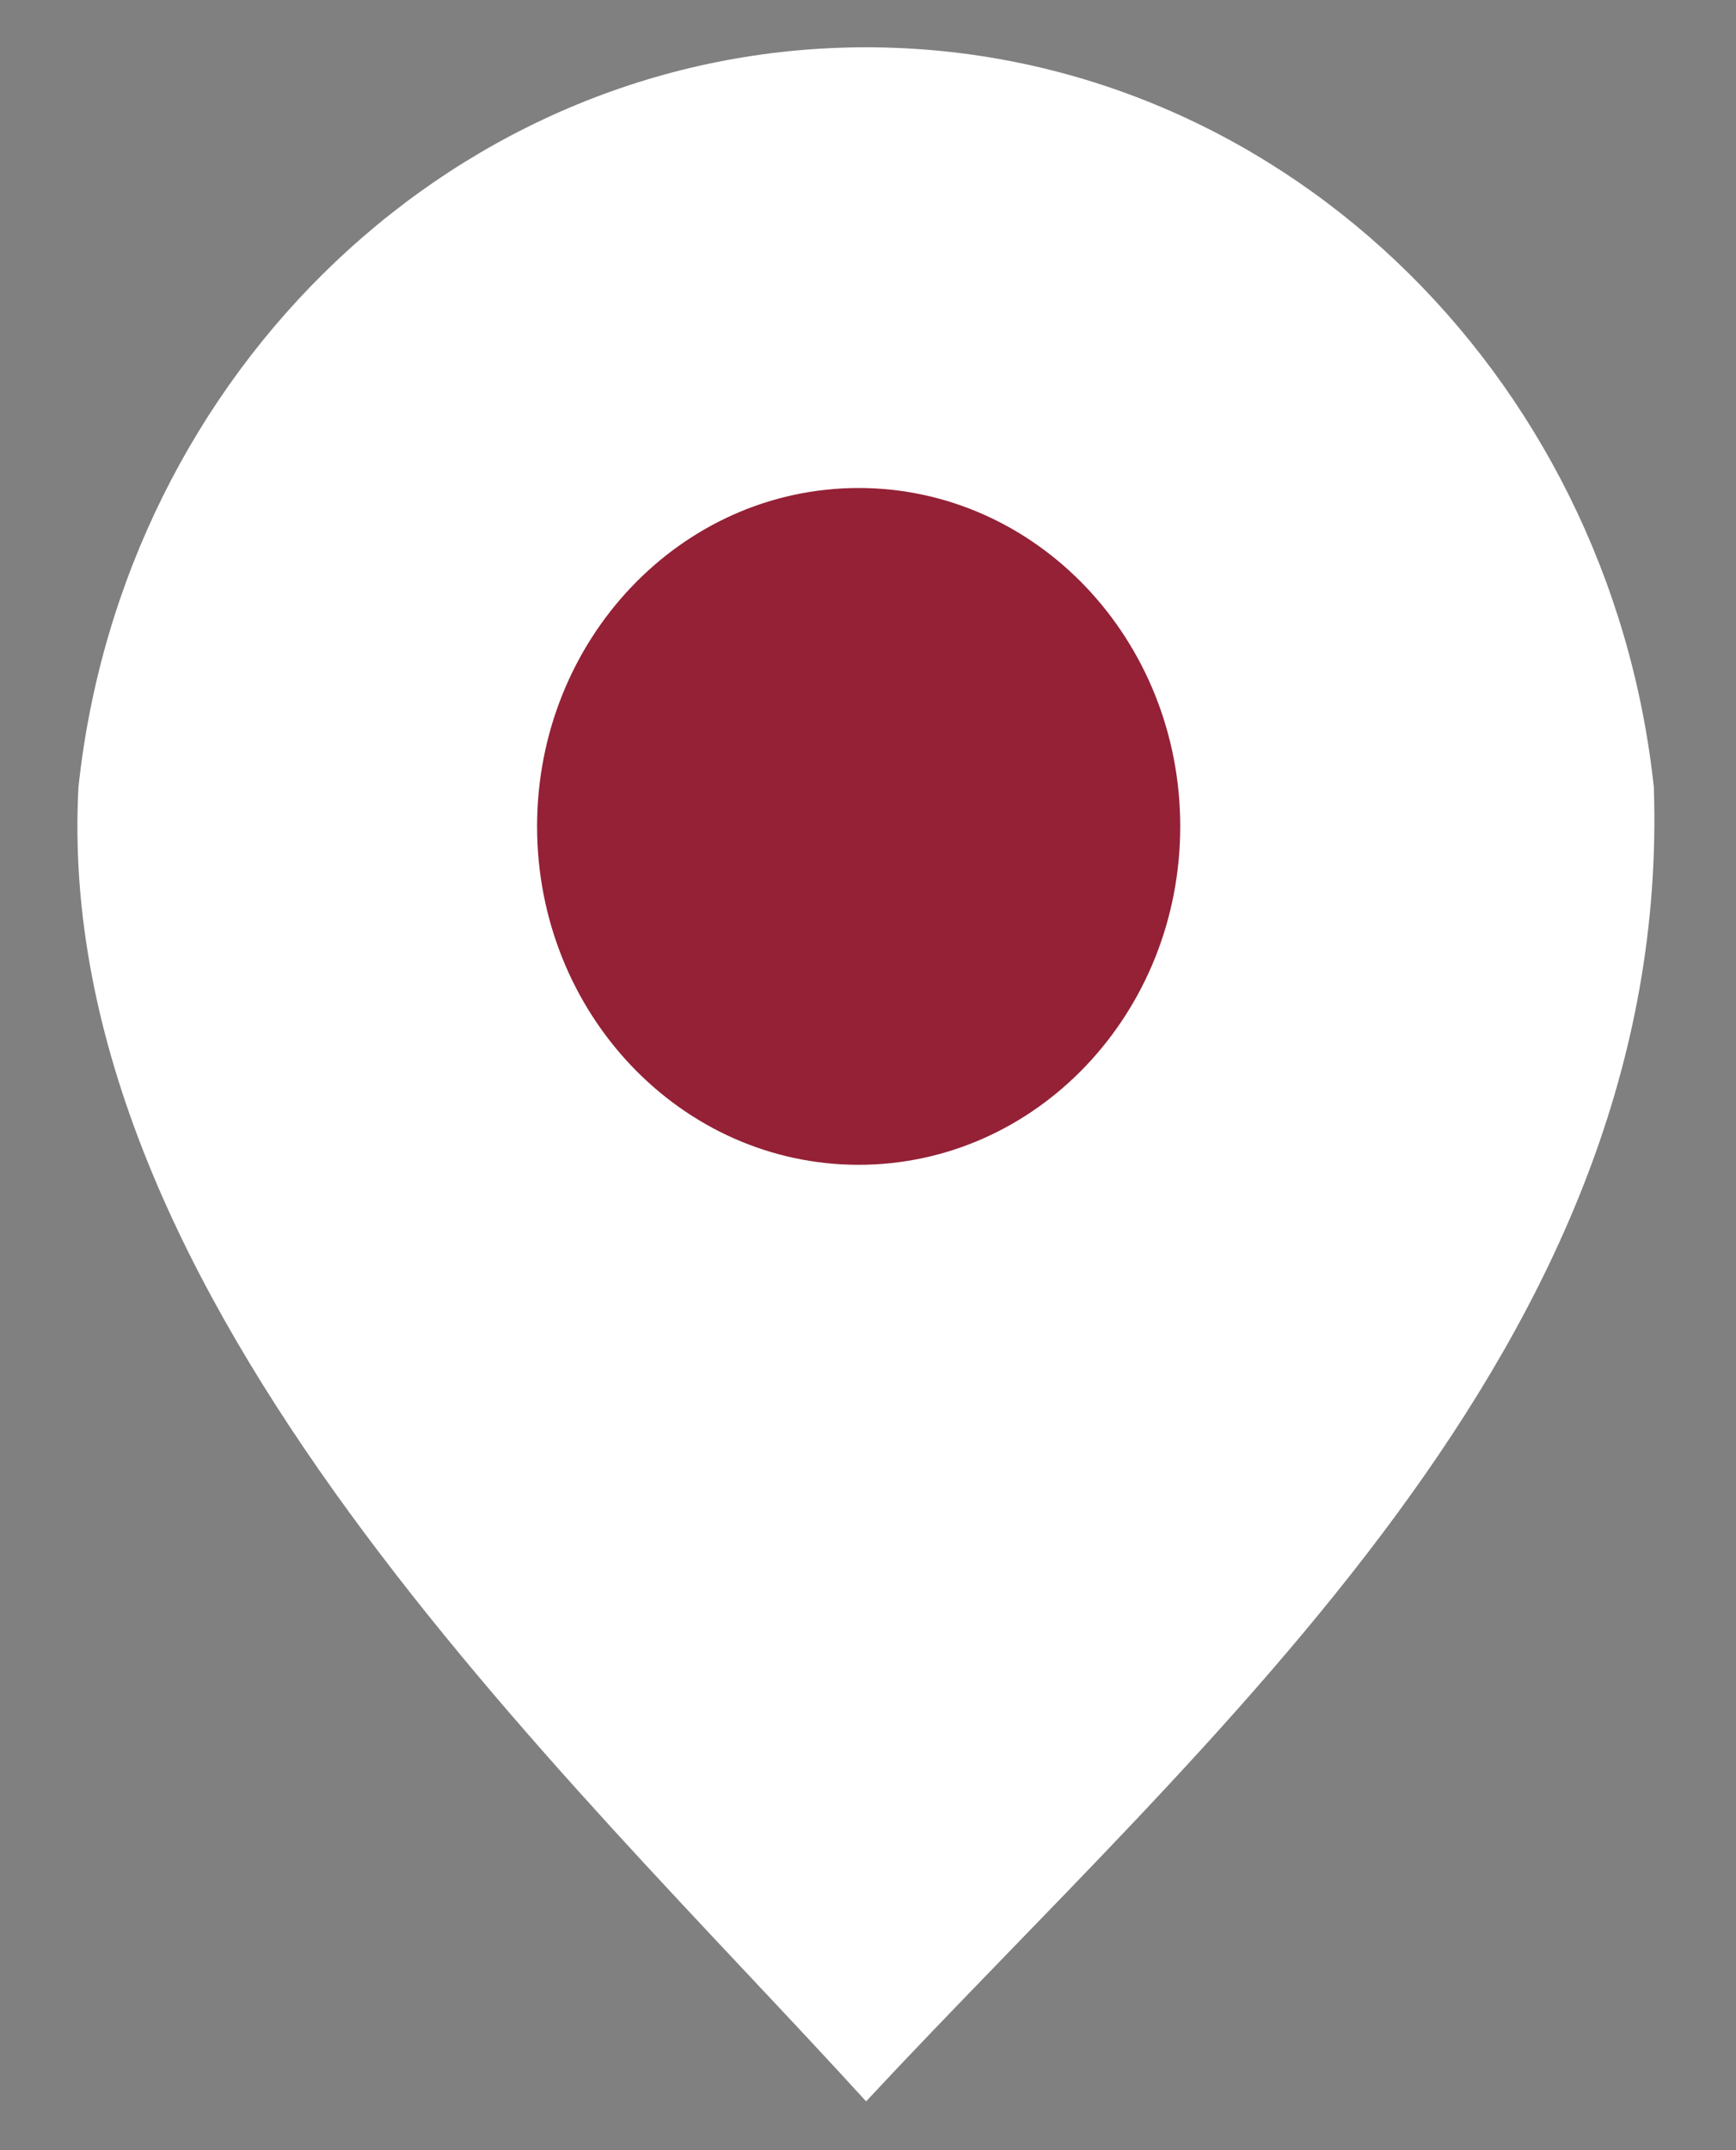 <svg width="21" height="26" viewBox="0 0 21 26" fill="none" xmlns="http://www.w3.org/2000/svg">
<rect x="0" y="0" width="21" height="26" fill="#808080" stroke="none"/>
<path fill-rule="evenodd" clip-rule="evenodd" d="M10.477 25.41C6.827 21.401 0.62 15.709 0.949 9.518C1.488 4.484 5.549 0.572 10.477 0.572C15.406 0.572 19.466 4.484 20.006 9.518C20.233 16.278 14.624 20.956 10.477 25.41Z" fill="white"/>
<path d="M14.277 9.993C14.277 12.253 12.535 14.085 10.387 14.085C8.239 14.085 6.497 12.253 6.497 9.993C6.497 7.733 8.239 5.901 10.387 5.901C12.535 5.901 14.277 7.733 14.277 9.993Z" fill="#942136"/>
</svg>
